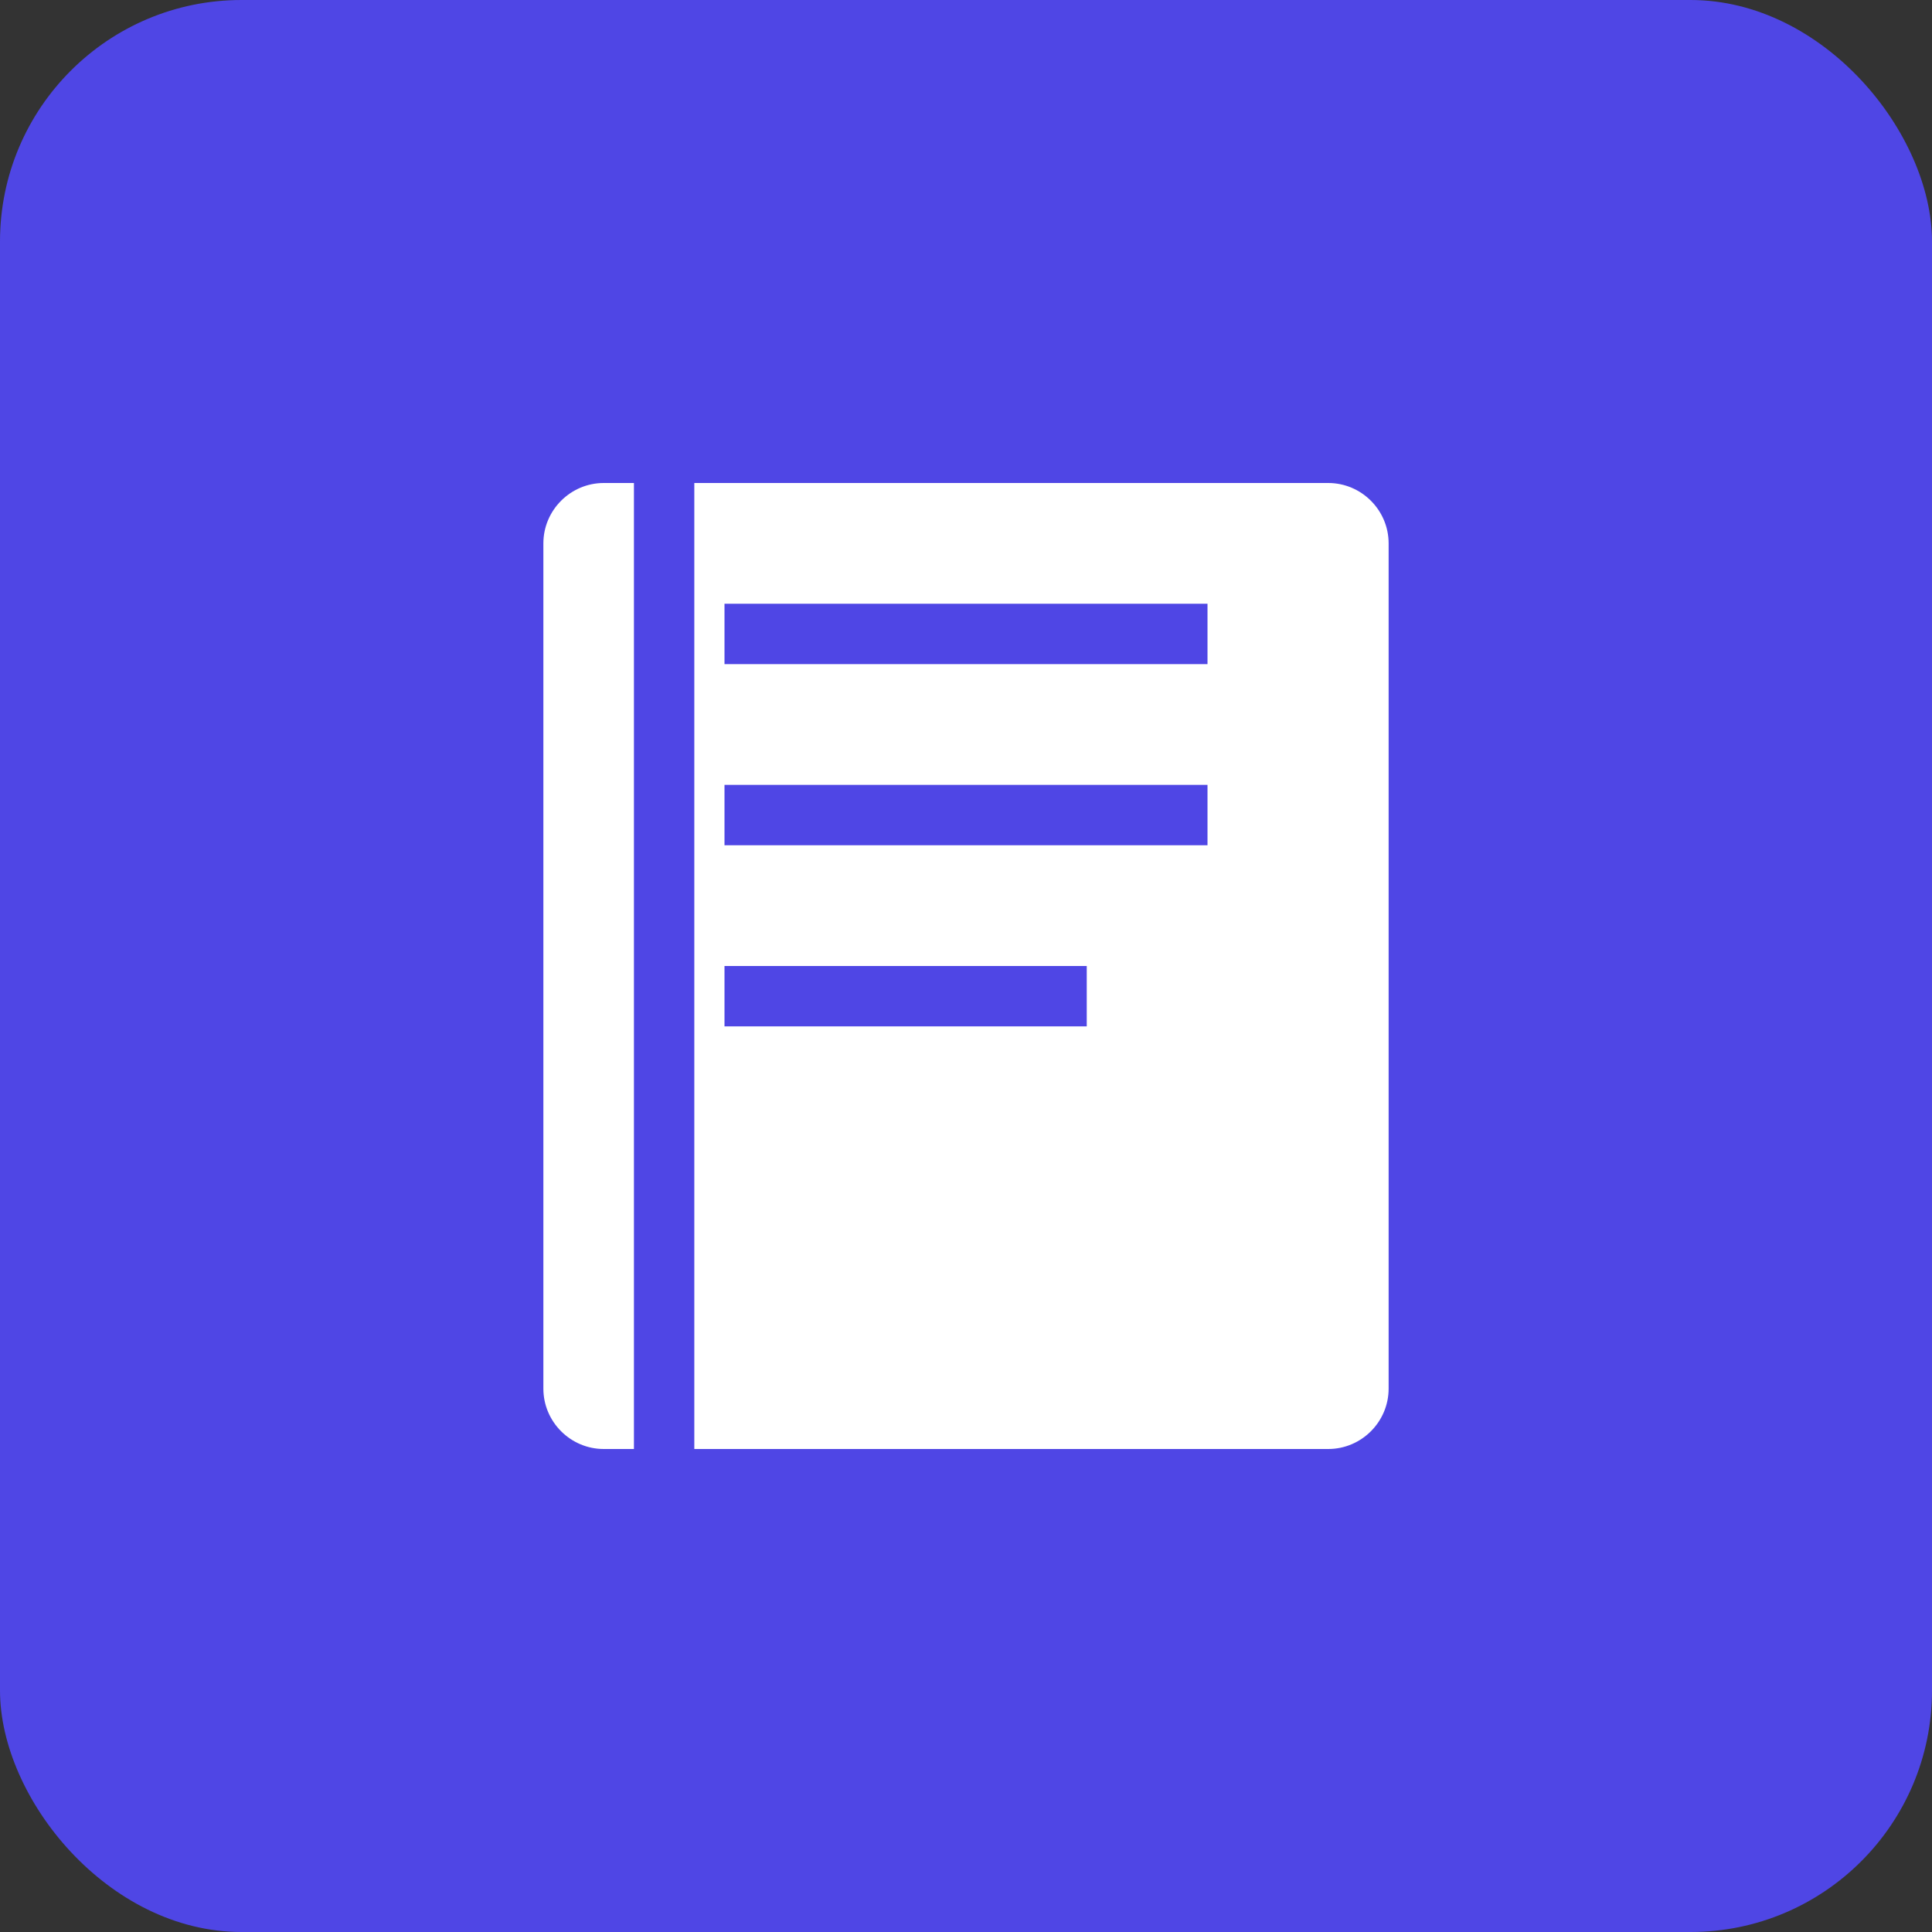 <svg
  xmlns="http://www.w3.org/2000/svg"
  width="64"
  height="64"
  viewBox="0 0 64 64"
  fill="none"
>
  <rect x="0" y="0" width="64" height="64" fill="#333333" stroke="none"/>
  <rect width="64" height="64" rx="8" fill="#4F46E5" />
  <path
    d="M20 16H44C45.1 16 46 16.9 46 18V46C46 47.1 45.1 48 44 48H20C18.9 48 18 47.1 18 46V18C18 16.9 18.9 16 20 16Z"
    fill="white"
  />
  <path
    d="M24 20H40V22H24V20ZM24 26H40V28H24V26ZM24 32H36V34H24V32Z"
    fill="#4F46E5"
  />
  <path
    d="M22 16V48"
    stroke="#4F46E5"
    stroke-width="2"
    stroke-linecap="round"
  />
</svg>
